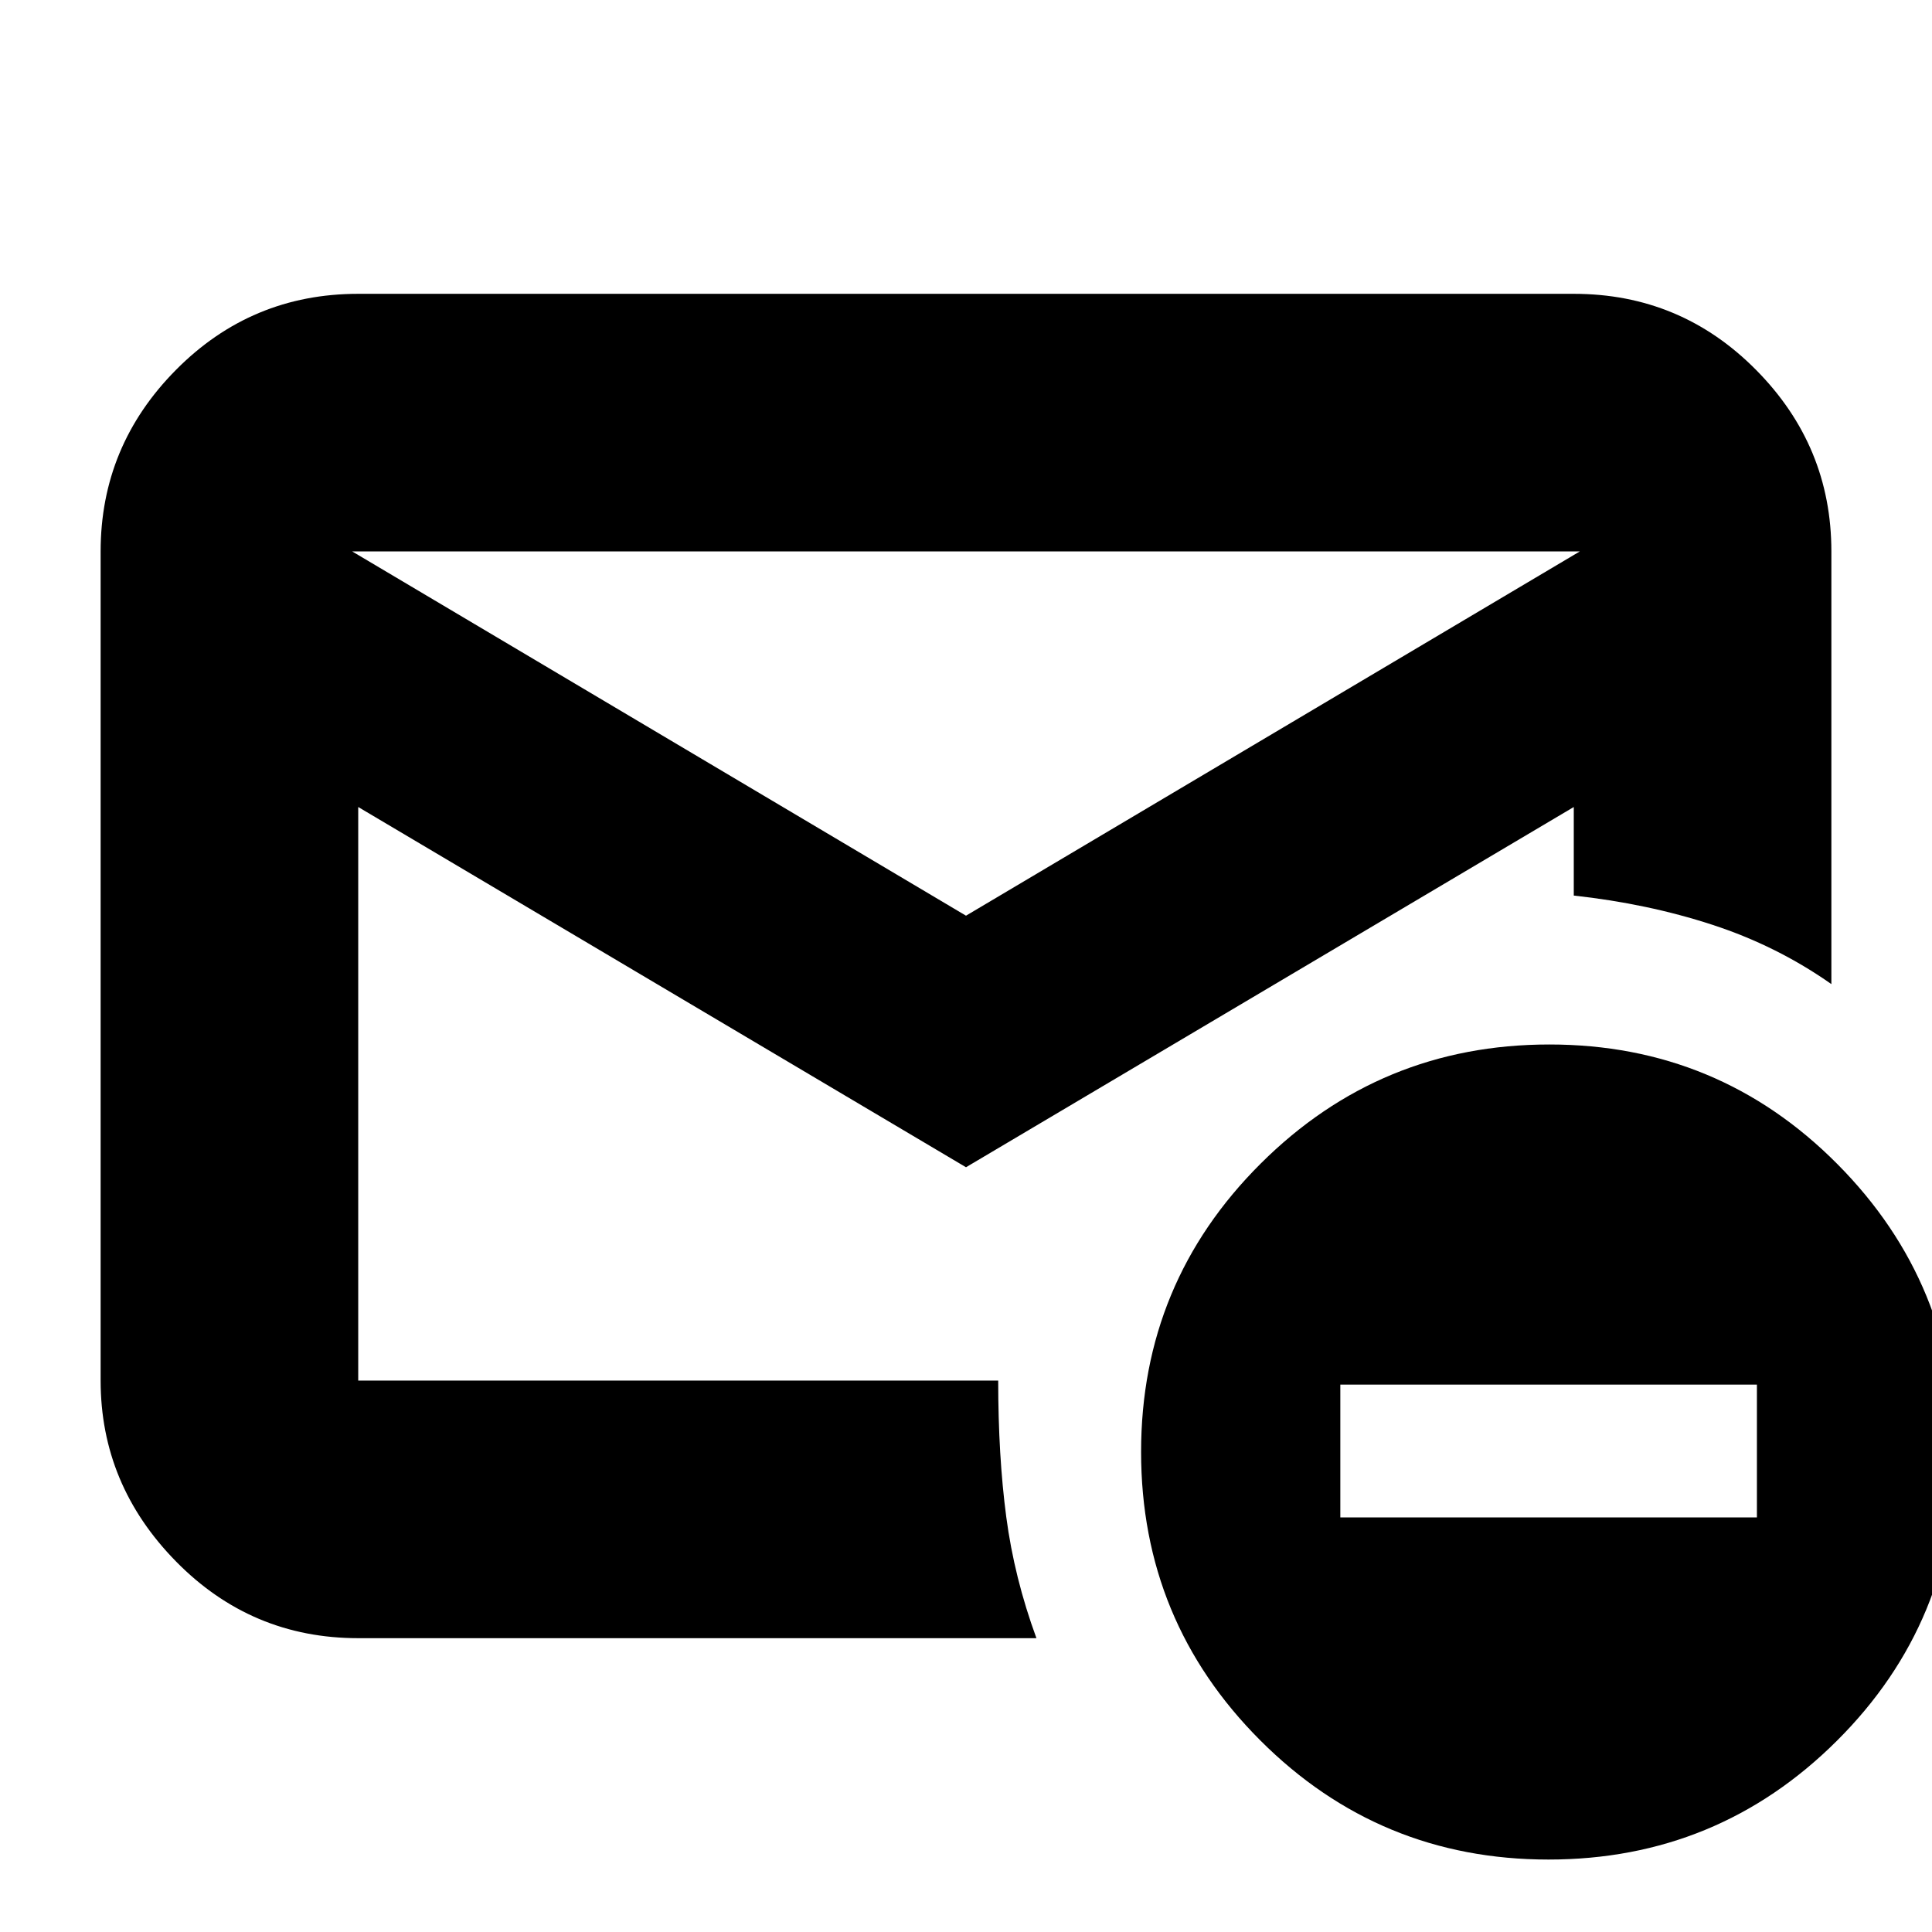 <svg xmlns="http://www.w3.org/2000/svg" height="20" viewBox="0 -960 960 960" width="20"><path d="M480-380 178-559v285h318q0 37.45 4 67.73Q504-176 515-146H178q-53.12 0-90.56-38.14Q50-222.27 50-274v-412q0-52.42 37.44-90.21Q124.88-814 178-814h604q53.13 0 90.56 37.79Q910-738.42 910-686v215q-27-19-59.19-29.5Q818.63-511 782-515v-44L480-380Zm0-125 305-181H175l305 181ZM769.44-36q-84.06 0-143.25-59.25T567-238.56q0-84.06 59.42-143.25Q685.83-441 769.89-441q84.07 0 143.09 59.42Q972-322.17 972-238.11q0 84.07-59.25 143.09Q853.5-36 769.44-36ZM666-206h207v-66H666v66Zm-488-68v-203 1-210 412Z"/></svg>